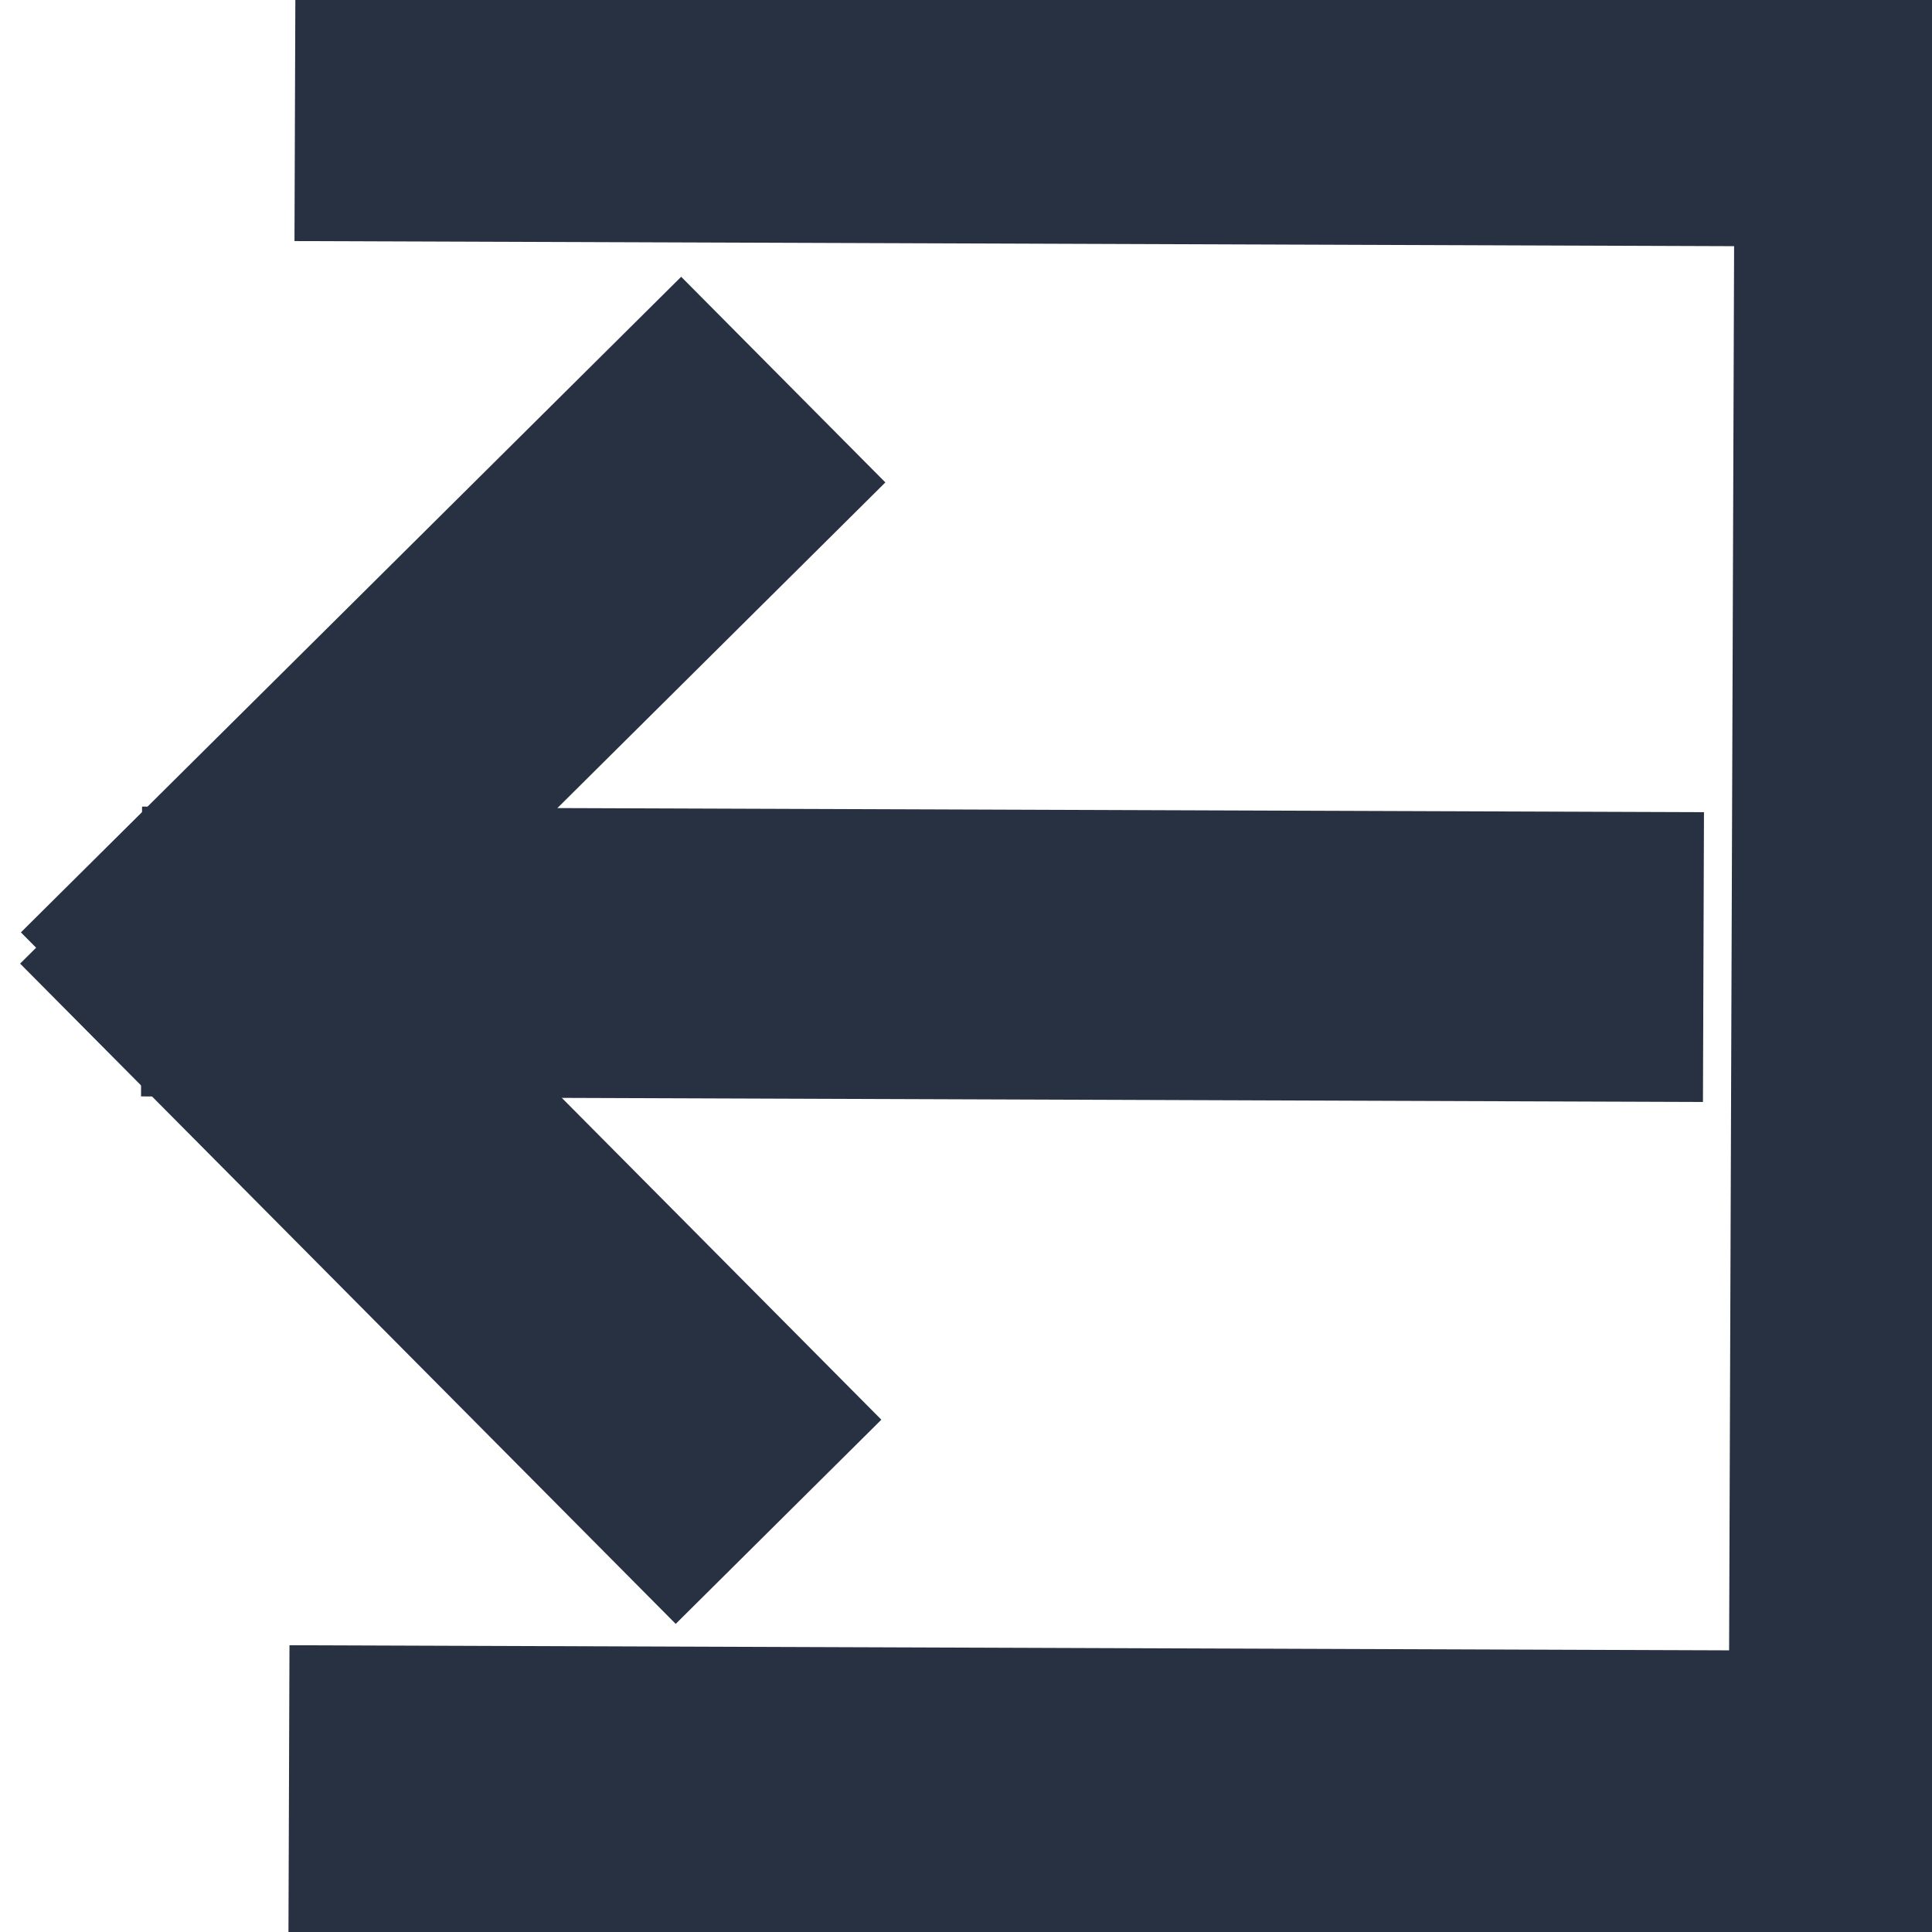 <svg width="20" height="20" xmlns="http://www.w3.org/2000/svg" fill="none">
 <g>
  <title>Layer 1</title>
  <line stroke-linecap="undefined" stroke-linejoin="undefined" id="svg_11" y2="6.073" x2="-6.53" y1="6.53" x1="-6.53" stroke-width="3" stroke="#000" fill="none"/>
  <g transform="rotate(-179.796 10.735 10.225)" id="svg_14">
   <line stroke-width="3" stroke-linecap="undefined" stroke-linejoin="undefined" id="svg_6" y2="10.567" x2="20.006" y1="10.567" x1="3.837" stroke="#273141" fill="#000"/>
   <line stroke-width="3" stroke-linecap="undefined" stroke-linejoin="undefined" id="svg_7" y2="11.498" x2="20.202" y1="4.687" x1="13.391" stroke="#273141" fill="#000"/>
   <line stroke-linecap="undefined" stroke-linejoin="undefined" id="svg_8" y2="8.923" x2="17.353" y1="8.74" x1="17.353" stroke="#273141" fill="#000"/>
   <line transform="rotate(-90 16.79 13.106)" stroke-width="3" stroke-linecap="undefined" stroke-linejoin="undefined" id="svg_9" y2="16.511" x2="20.196" y1="9.7" x1="13.385" stroke="#273141" fill="#000"/>
   <line stroke-linecap="undefined" stroke-linejoin="undefined" id="svg_10" y2="1.891" x2="1.268" y1="1.891" x1="18.449" stroke-width="3" stroke="#273141" fill="#000"/>
   <line stroke-linecap="undefined" stroke-linejoin="undefined" id="svg_12" y2="19.427" x2="1.268" y1="19.427" x1="18.449" stroke-width="3" stroke="#273141" fill="#000"/>
   <line stroke="#273141" stroke-linecap="undefined" stroke-linejoin="undefined" id="svg_13" y2="19.786" x2="2.046" y1="0.663" x1="2.046" stroke-width="3" fill="#000"/>
  </g>
 </g>

</svg>
